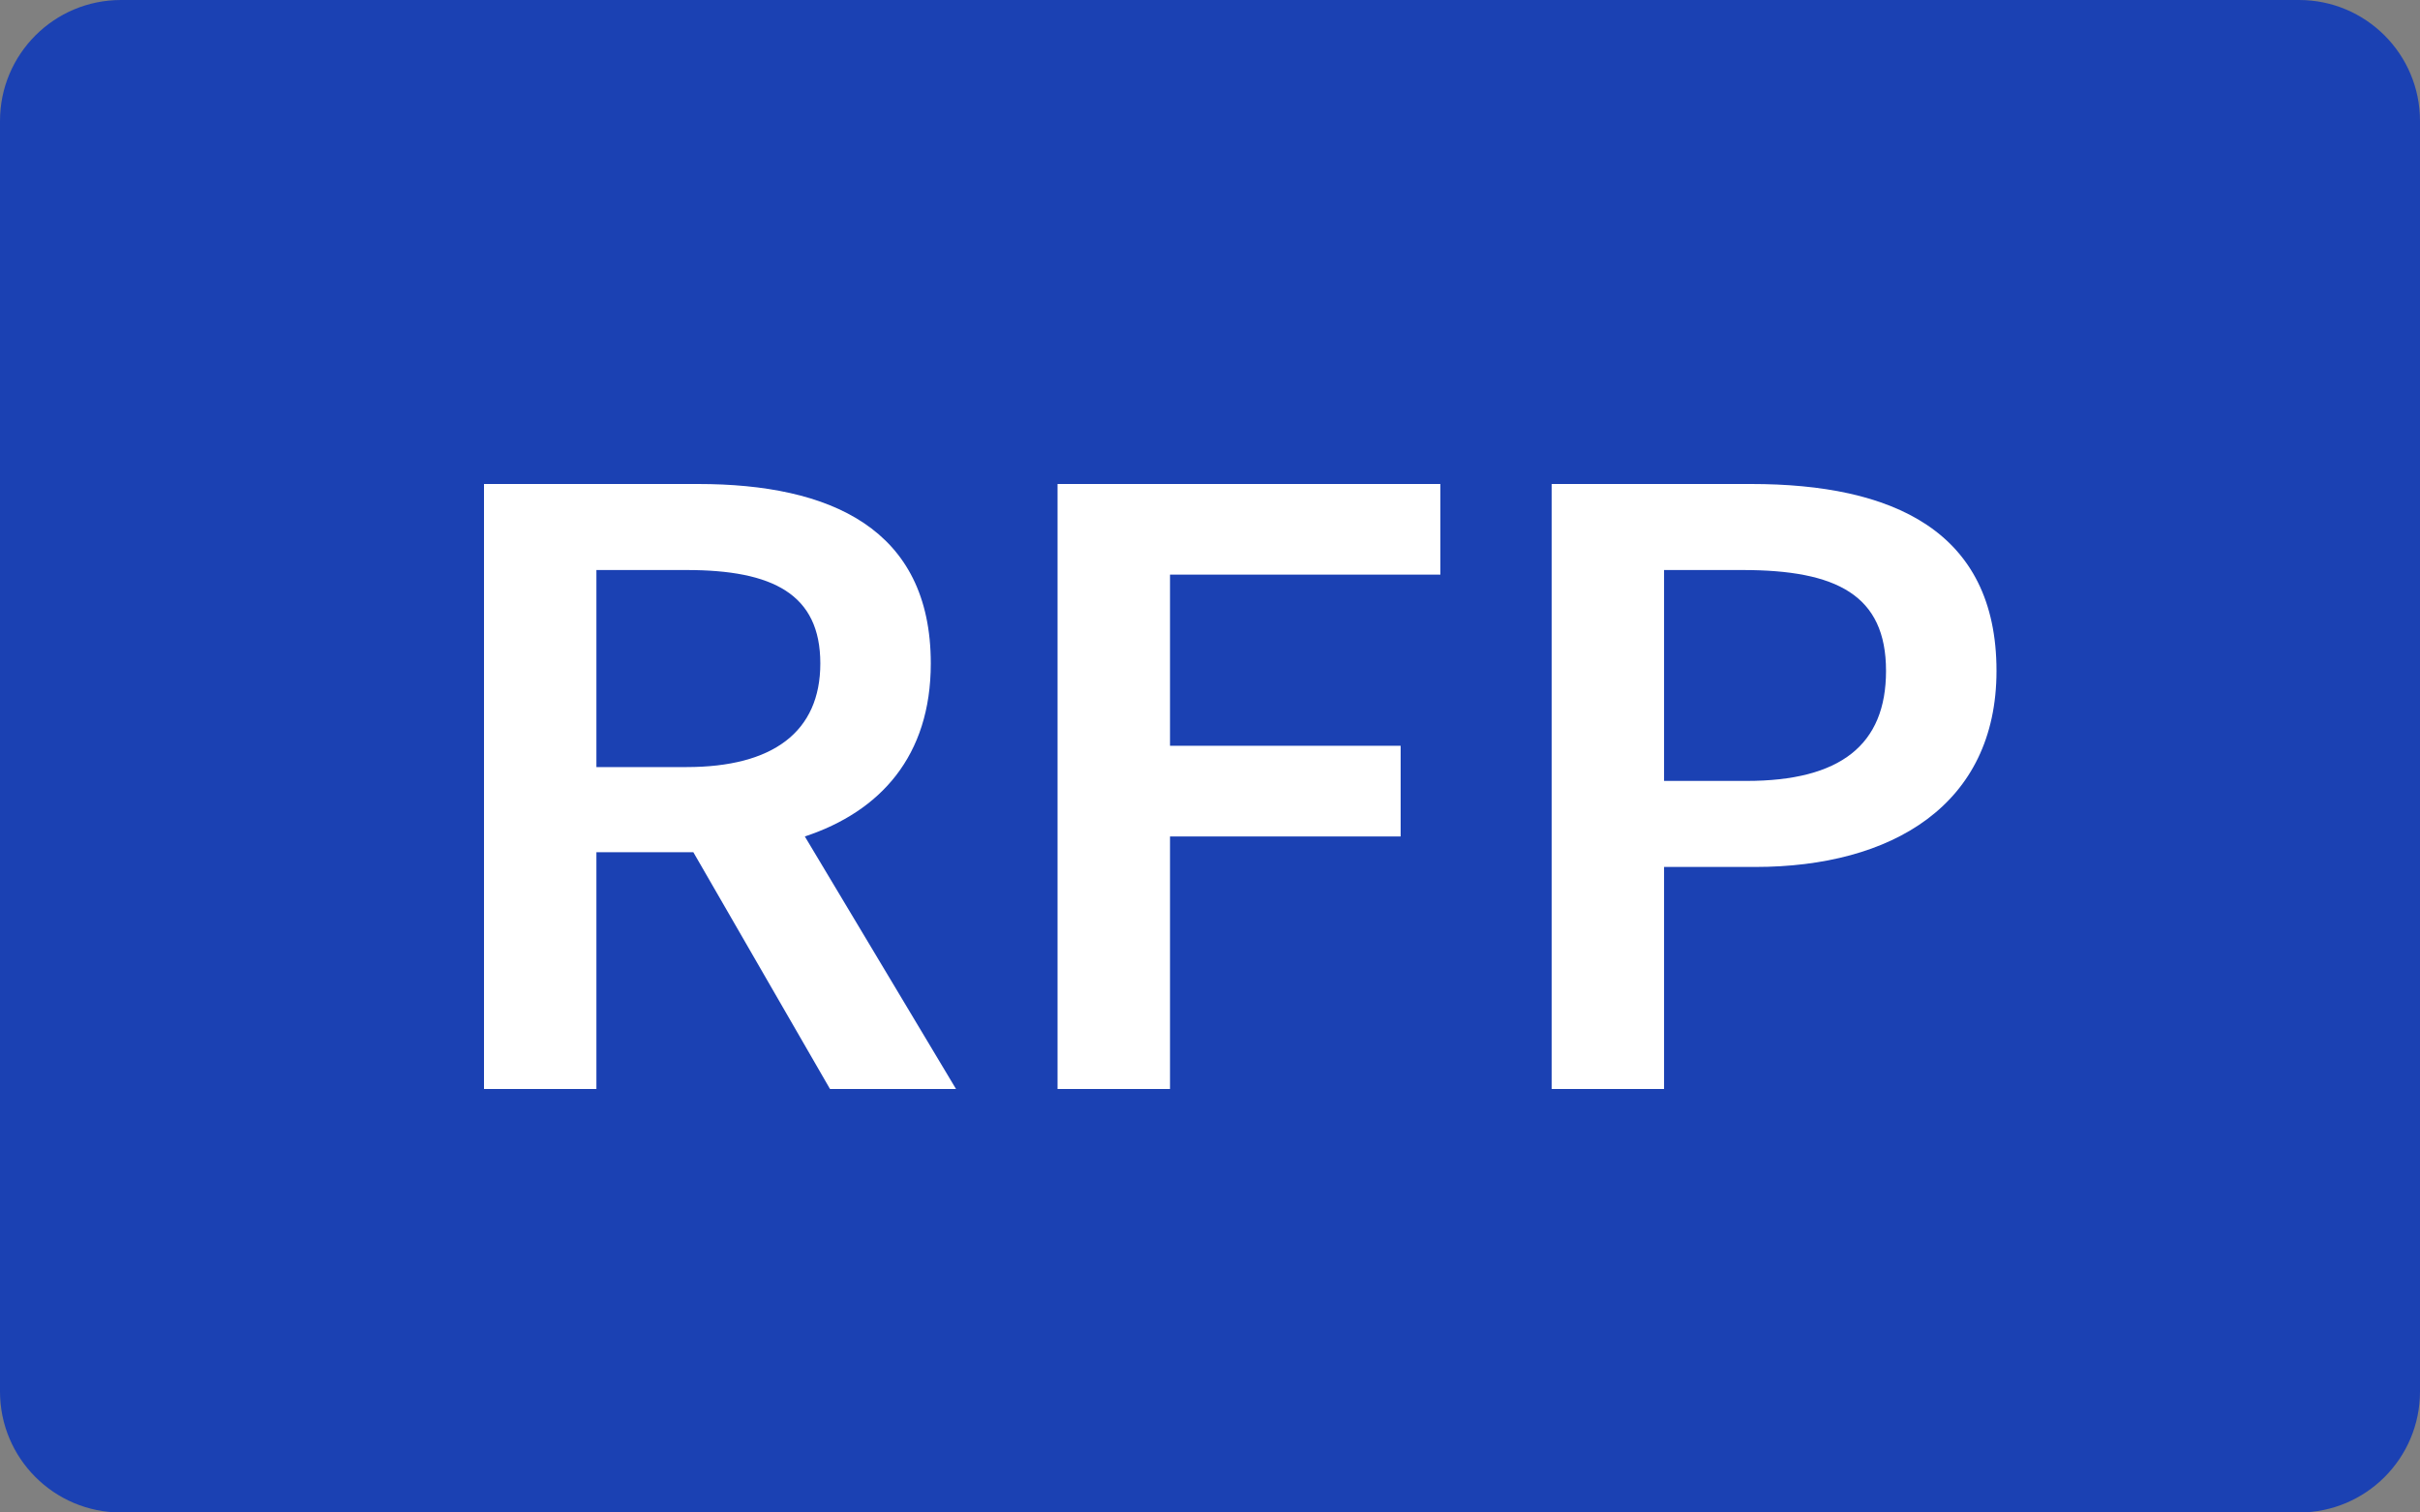 <svg width="40" height="25" viewBox="0 0 40 25" fill="none" xmlns="http://www.w3.org/2000/svg">
<rect x="0" y="0" width="40" height="25" fill="#808080" stroke="none"/>
<path d="M38 0H2C0.895 0 0 0.895 0 2V23C0 24.105 0.895 25 2 25H38C39.105 25 40 24.105 40 23V2C40 0.895 39.105 0 38 0Z" fill="url(#paint0_linear)"/>
<path d="M8 18H9.858V14.086H11.46L13.719 18H15.802L13.303 13.826C14.552 13.413 15.385 12.495 15.385 10.966C15.385 8.734 13.719 8 11.54 8H8V18ZM9.858 12.679V9.422H11.348C12.774 9.422 13.559 9.82 13.559 10.966C13.559 12.098 12.774 12.679 11.348 12.679H9.858Z" fill="white"/>
<path d="M17.48 18H19.339V13.826H23.151V12.327H19.339V9.498H23.808V8H17.48V18Z" fill="white"/>
<path d="M25.647 18H27.505V14.33H29.011C31.27 14.33 33 13.306 33 11.089C33 8.765 31.27 8 28.947 8H25.647V18ZM27.505 12.908V9.422H28.803C30.357 9.422 31.174 9.835 31.174 11.089C31.174 12.312 30.421 12.908 28.867 12.908H27.505Z" fill="white"/>
<defs>
<linearGradient id="paint0_linear" x1="20" y1="0" x2="20" y2="25" gradientUnits="userSpaceOnUse">
<stop stop-color="#1B41B3"/>
<stop offset="1" stop-color="#1B41B3"/>
</linearGradient>
</defs>
</svg>
